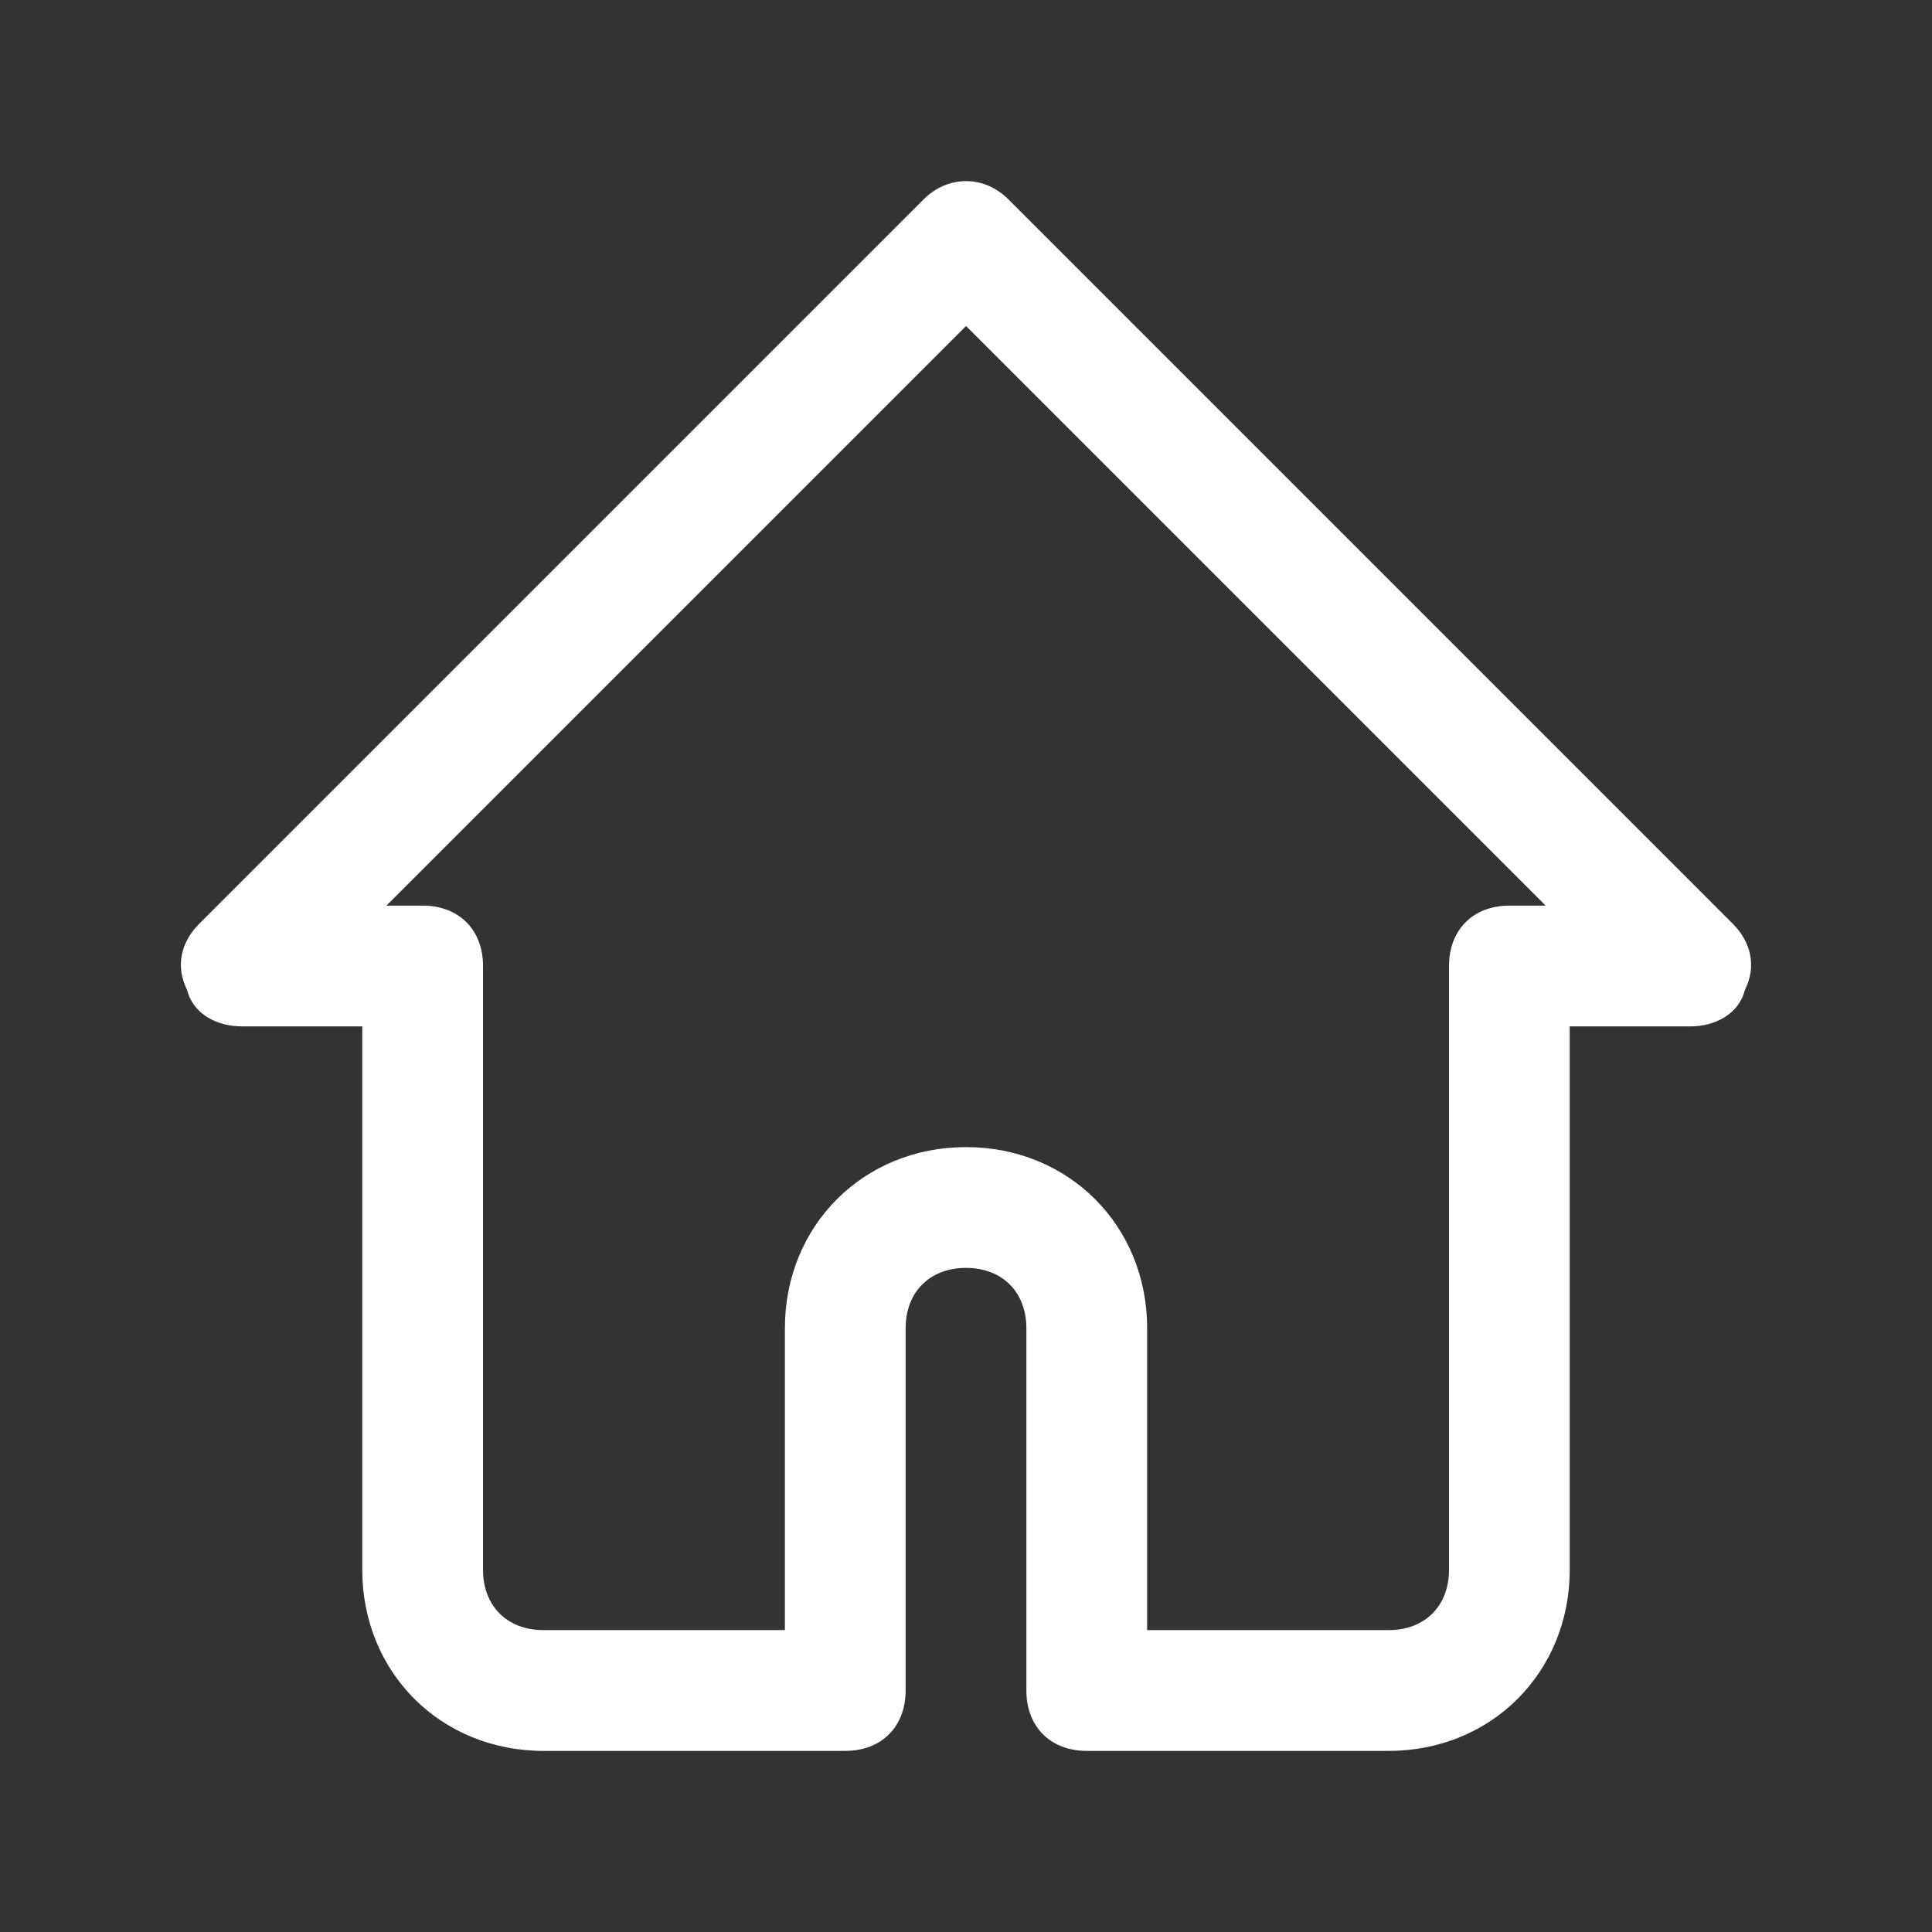 <svg xmlns="http://www.w3.org/2000/svg" width="100pt" height="100pt" viewBox="0 0 100 100"><rect x="0" y="0" width="100" height="100" fill="#333333" stroke="none"/><path d="M89.688 47.812l-37.5-37.5c-1.25-1.25-3.125-1.25-4.375 0l-37.5 37.5c-.937.938-1.25 2.188-.625 3.438.313 1.25 1.563 1.874 2.813 1.874h6.25V81.25c0 5.313 4.062 9.376 9.375 9.376H43.75c1.875 0 3.125-1.25 3.125-3.126V68.75c0-1.874 1.25-3.124 3.125-3.124s3.125 1.25 3.125 3.124V87.5c0 1.876 1.25 3.126 3.125 3.126h15.625c5.312 0 9.374-4.063 9.374-9.376V53.126h6.25c1.25 0 2.5-.626 2.813-1.876.625-1.25.313-2.5-.625-3.437zM71.876 84.374h-12.5V68.749c0-5.313-4.062-9.375-9.375-9.375s-9.375 4.062-9.375 9.375v15.625h-12.5c-1.875 0-3.125-1.25-3.125-3.125v-31.25c0-1.875-1.25-3.125-3.125-3.125h-1.875l30-30 30 30h-1.875c-1.875 0-3.125 1.25-3.125 3.125v31.25c0 1.875-1.25 3.125-3.125 3.125z" fill="#fff"/></svg>